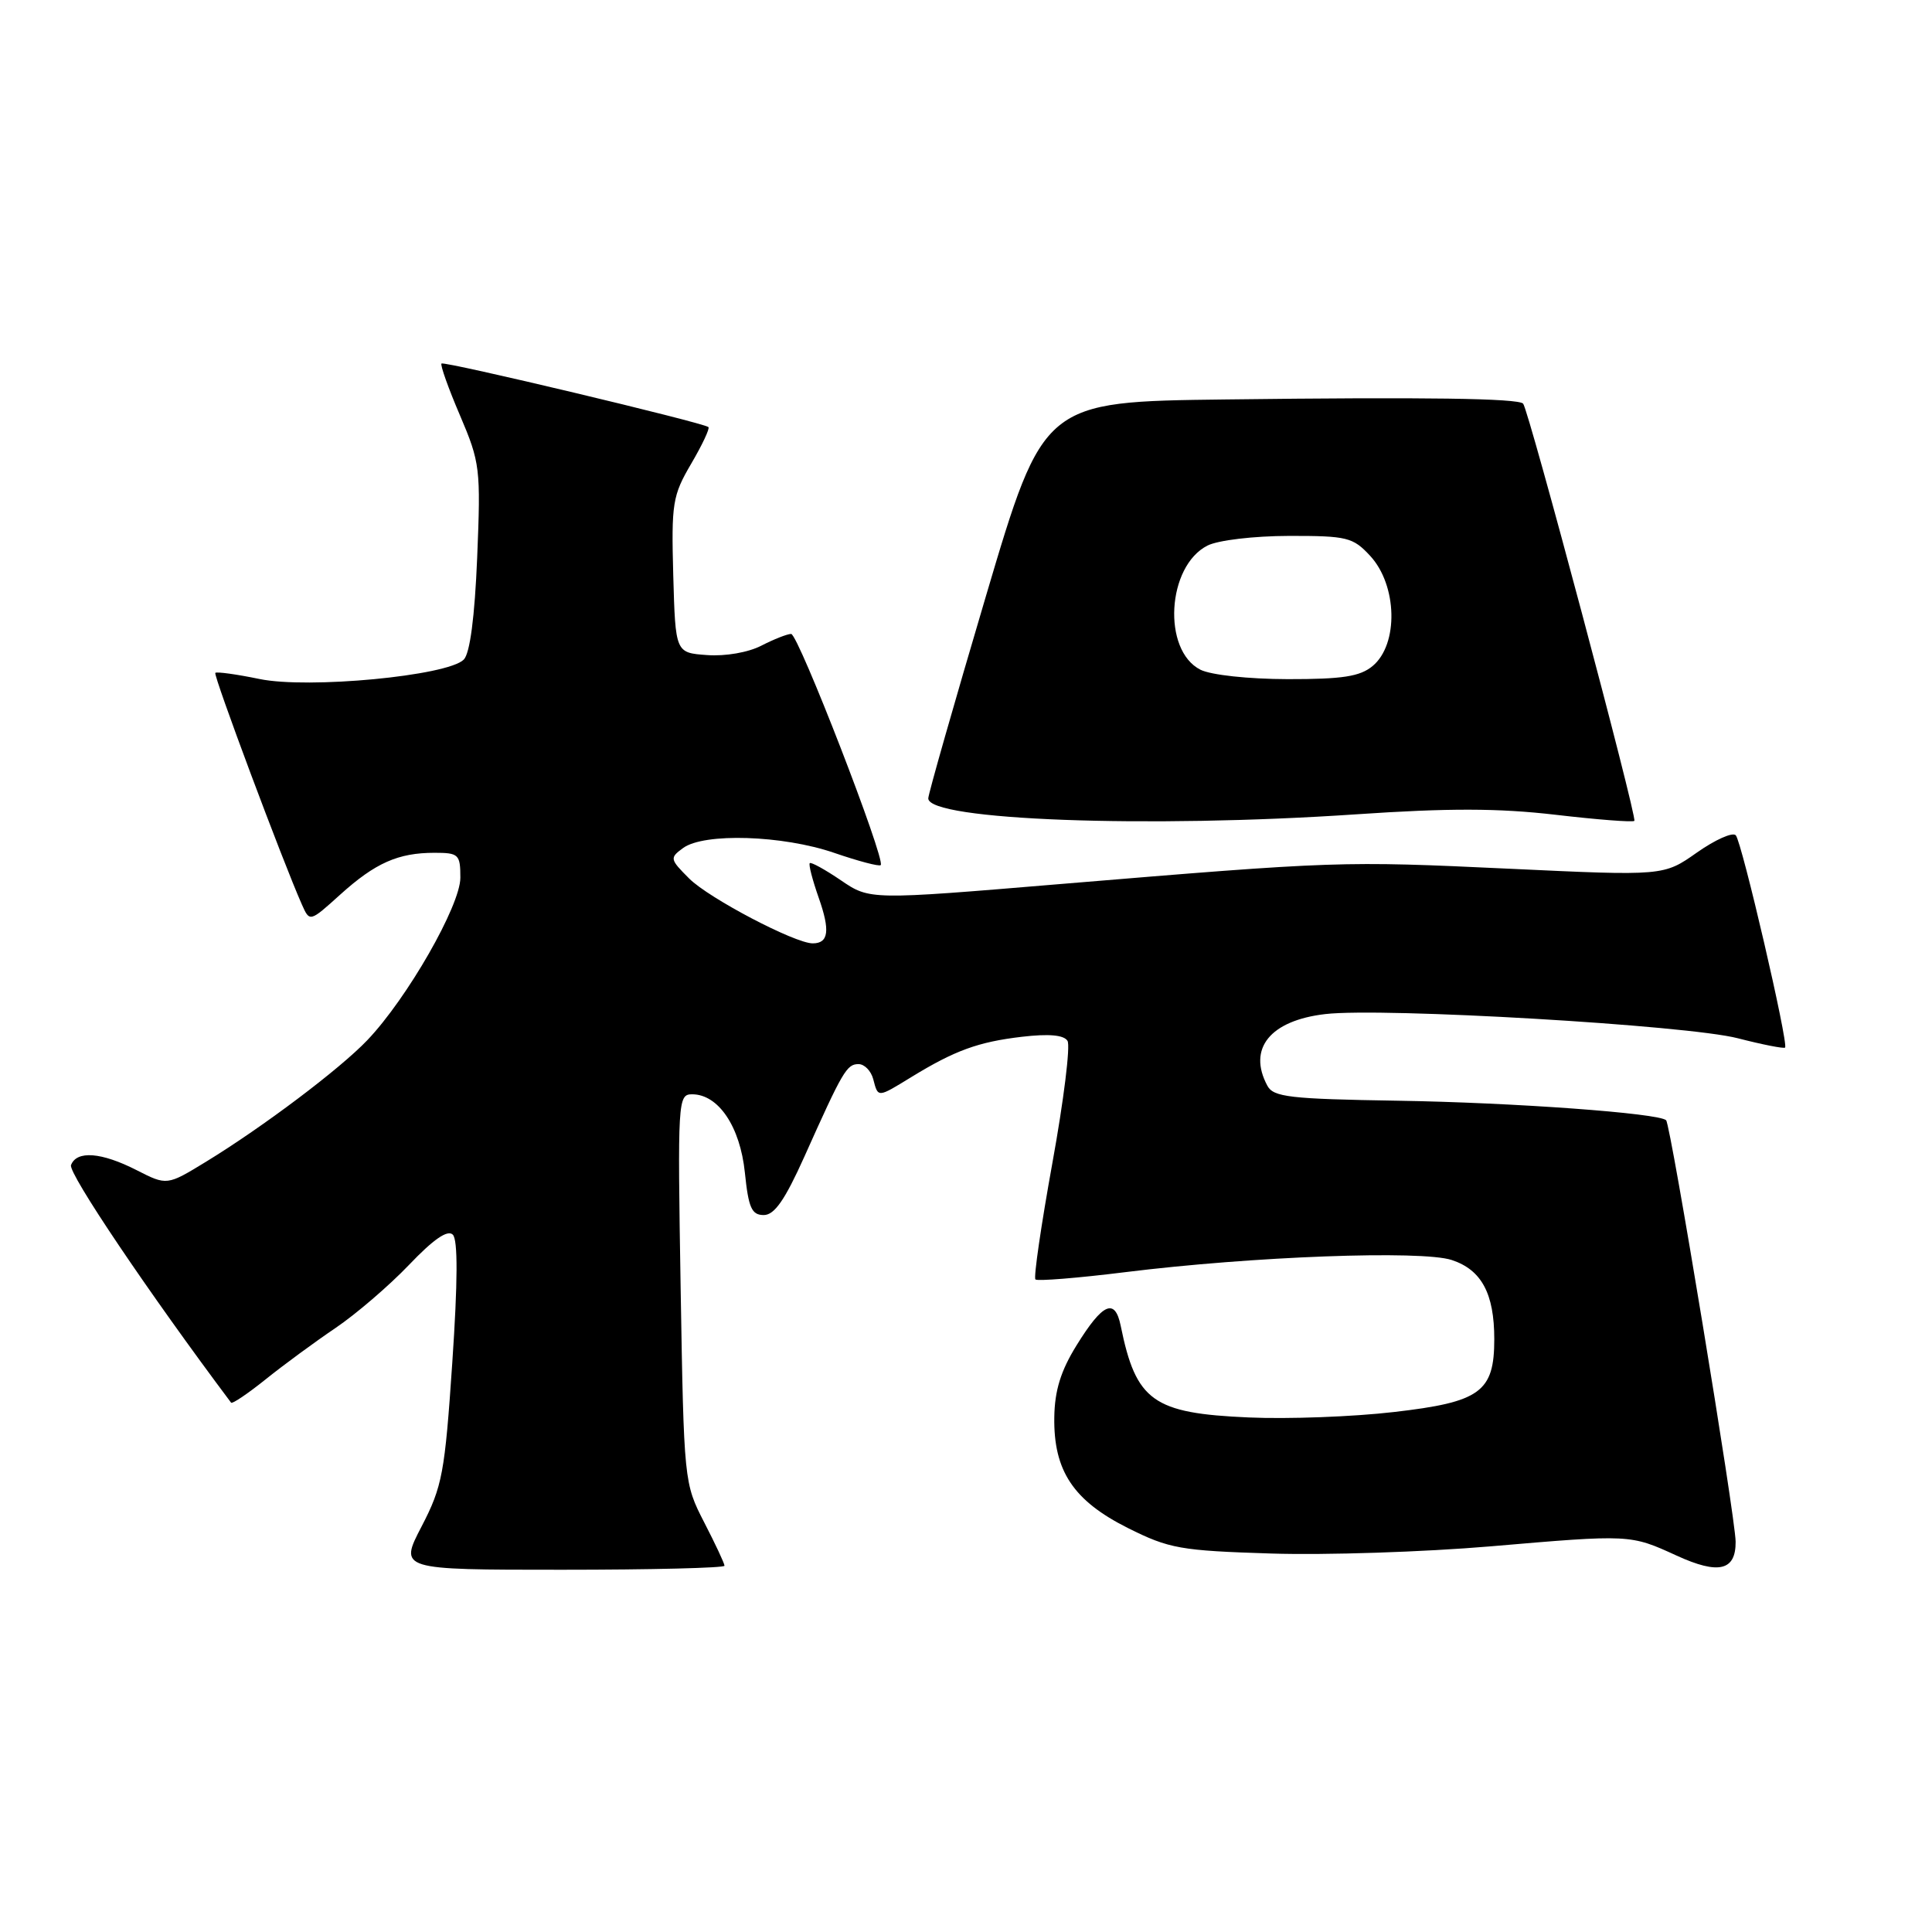 <?xml version="1.0" encoding="UTF-8" standalone="no"?>
<!DOCTYPE svg PUBLIC "-//W3C//DTD SVG 1.1//EN" "http://www.w3.org/Graphics/SVG/1.1/DTD/svg11.dtd" >
<svg xmlns="http://www.w3.org/2000/svg" xmlns:xlink="http://www.w3.org/1999/xlink" version="1.1" viewBox="0 0 256 256">
 <g >
 <path fill="currentColor"
d=" M 96.00 207.47 C 96.00 207.17 94.79 204.59 93.31 201.72 C 90.64 196.53 90.62 196.35 90.19 170.75 C 89.78 145.77 89.82 145.00 91.71 145.00 C 95.19 145.00 98.07 149.27 98.70 155.38 C 99.18 160.05 99.60 161.00 101.20 161.00 C 102.62 161.00 104.00 159.01 106.59 153.25 C 111.67 141.90 112.20 141.00 113.76 141.00 C 114.55 141.00 115.42 141.90 115.71 143.00 C 116.36 145.48 116.25 145.48 120.77 142.71 C 126.52 139.19 129.62 138.06 135.40 137.38 C 138.99 136.96 140.97 137.14 141.45 137.92 C 141.85 138.56 140.95 145.83 139.45 154.08 C 137.96 162.32 136.94 169.28 137.20 169.53 C 137.45 169.78 142.80 169.35 149.08 168.57 C 165.97 166.47 188.37 165.64 192.37 166.96 C 196.31 168.26 198.00 171.40 198.00 177.44 C 198.00 184.45 196.16 185.78 184.70 187.10 C 179.31 187.73 170.65 188.05 165.46 187.82 C 152.77 187.27 150.53 185.66 148.50 175.68 C 147.74 171.94 146.12 172.65 142.64 178.28 C 140.56 181.64 139.75 184.25 139.70 187.79 C 139.59 194.89 142.23 198.85 149.45 202.47 C 154.93 205.21 156.40 205.47 168.44 205.85 C 175.63 206.08 188.70 205.65 197.50 204.90 C 216.04 203.31 216.02 203.31 222.17 206.13 C 227.72 208.67 230.01 208.13 229.98 204.28 C 229.95 201.01 221.38 149.05 220.77 148.44 C 219.84 147.50 200.48 146.09 185.18 145.85 C 170.89 145.62 168.73 145.37 167.93 143.86 C 165.29 138.94 168.30 135.22 175.61 134.37 C 183.27 133.48 223.60 135.84 230.29 137.58 C 233.55 138.42 236.36 138.97 236.53 138.81 C 237.02 138.32 230.81 111.58 230.00 110.68 C 229.59 110.23 227.28 111.26 224.86 112.96 C 220.45 116.07 220.45 116.07 199.98 115.11 C 177.71 114.07 177.23 114.09 140.38 117.15 C 115.25 119.25 115.25 119.25 111.43 116.65 C 109.33 115.22 107.47 114.20 107.30 114.37 C 107.12 114.55 107.66 116.61 108.48 118.95 C 110.02 123.31 109.80 125.00 107.69 125.00 C 105.32 125.00 93.93 119.02 91.32 116.41 C 88.75 113.84 88.72 113.68 90.51 112.37 C 93.29 110.33 103.71 110.67 110.51 113.00 C 113.71 114.10 116.50 114.84 116.70 114.63 C 117.38 113.95 105.78 84.00 104.83 84.00 C 104.32 84.00 102.55 84.70 100.89 85.55 C 99.16 86.45 96.11 86.98 93.69 86.80 C 89.50 86.50 89.50 86.50 89.21 76.24 C 88.95 66.67 89.11 65.67 91.59 61.44 C 93.05 58.95 94.08 56.76 93.87 56.59 C 93.19 56.00 58.85 47.82 58.50 48.17 C 58.31 48.35 59.41 51.45 60.95 55.04 C 63.62 61.30 63.71 62.08 63.23 73.85 C 62.90 81.81 62.27 86.58 61.45 87.40 C 59.30 89.56 40.82 91.31 34.38 89.97 C 31.33 89.34 28.70 88.98 28.53 89.16 C 28.24 89.47 37.50 114.23 40.00 119.85 C 41.04 122.19 41.04 122.19 45.07 118.55 C 49.73 114.34 52.76 113.00 57.57 113.00 C 60.78 113.00 61.00 113.21 61.00 116.30 C 61.00 119.99 53.95 132.30 48.67 137.83 C 45.01 141.67 34.82 149.34 27.31 153.93 C 22.12 157.10 22.12 157.10 18.10 155.05 C 13.43 152.67 10.16 152.42 9.41 154.38 C 9.01 155.43 19.71 171.31 30.62 185.86 C 30.77 186.06 32.83 184.67 35.20 182.77 C 37.56 180.87 41.73 177.81 44.45 175.97 C 47.17 174.13 51.55 170.37 54.19 167.61 C 57.43 164.21 59.31 162.91 60.00 163.60 C 60.68 164.28 60.66 169.78 59.93 180.56 C 58.94 195.20 58.61 196.97 55.87 202.25 C 52.88 208.00 52.88 208.00 74.44 208.00 C 86.30 208.00 96.00 207.76 96.00 207.47 Z  M 179.73 107.90 C 191.95 107.07 198.53 107.08 206.11 107.96 C 211.66 108.61 216.36 108.97 216.56 108.77 C 216.97 108.36 202.53 54.20 201.82 53.48 C 201.11 52.78 188.96 52.60 162.39 52.93 C 138.27 53.22 138.27 53.22 130.64 78.99 C 126.44 93.17 123.00 105.23 123.00 105.79 C 123.00 108.69 152.09 109.77 179.73 107.90 Z  M 159.06 88.74 C 153.98 86.16 154.62 75.01 160.00 72.29 C 161.41 71.58 166.13 71.02 170.80 71.01 C 178.50 71.00 179.27 71.19 181.55 73.65 C 185.16 77.55 185.34 85.37 181.88 88.25 C 180.21 89.64 177.89 90.00 170.64 89.99 C 165.40 89.98 160.46 89.44 159.06 88.74 Z "/>
</g>
</svg>